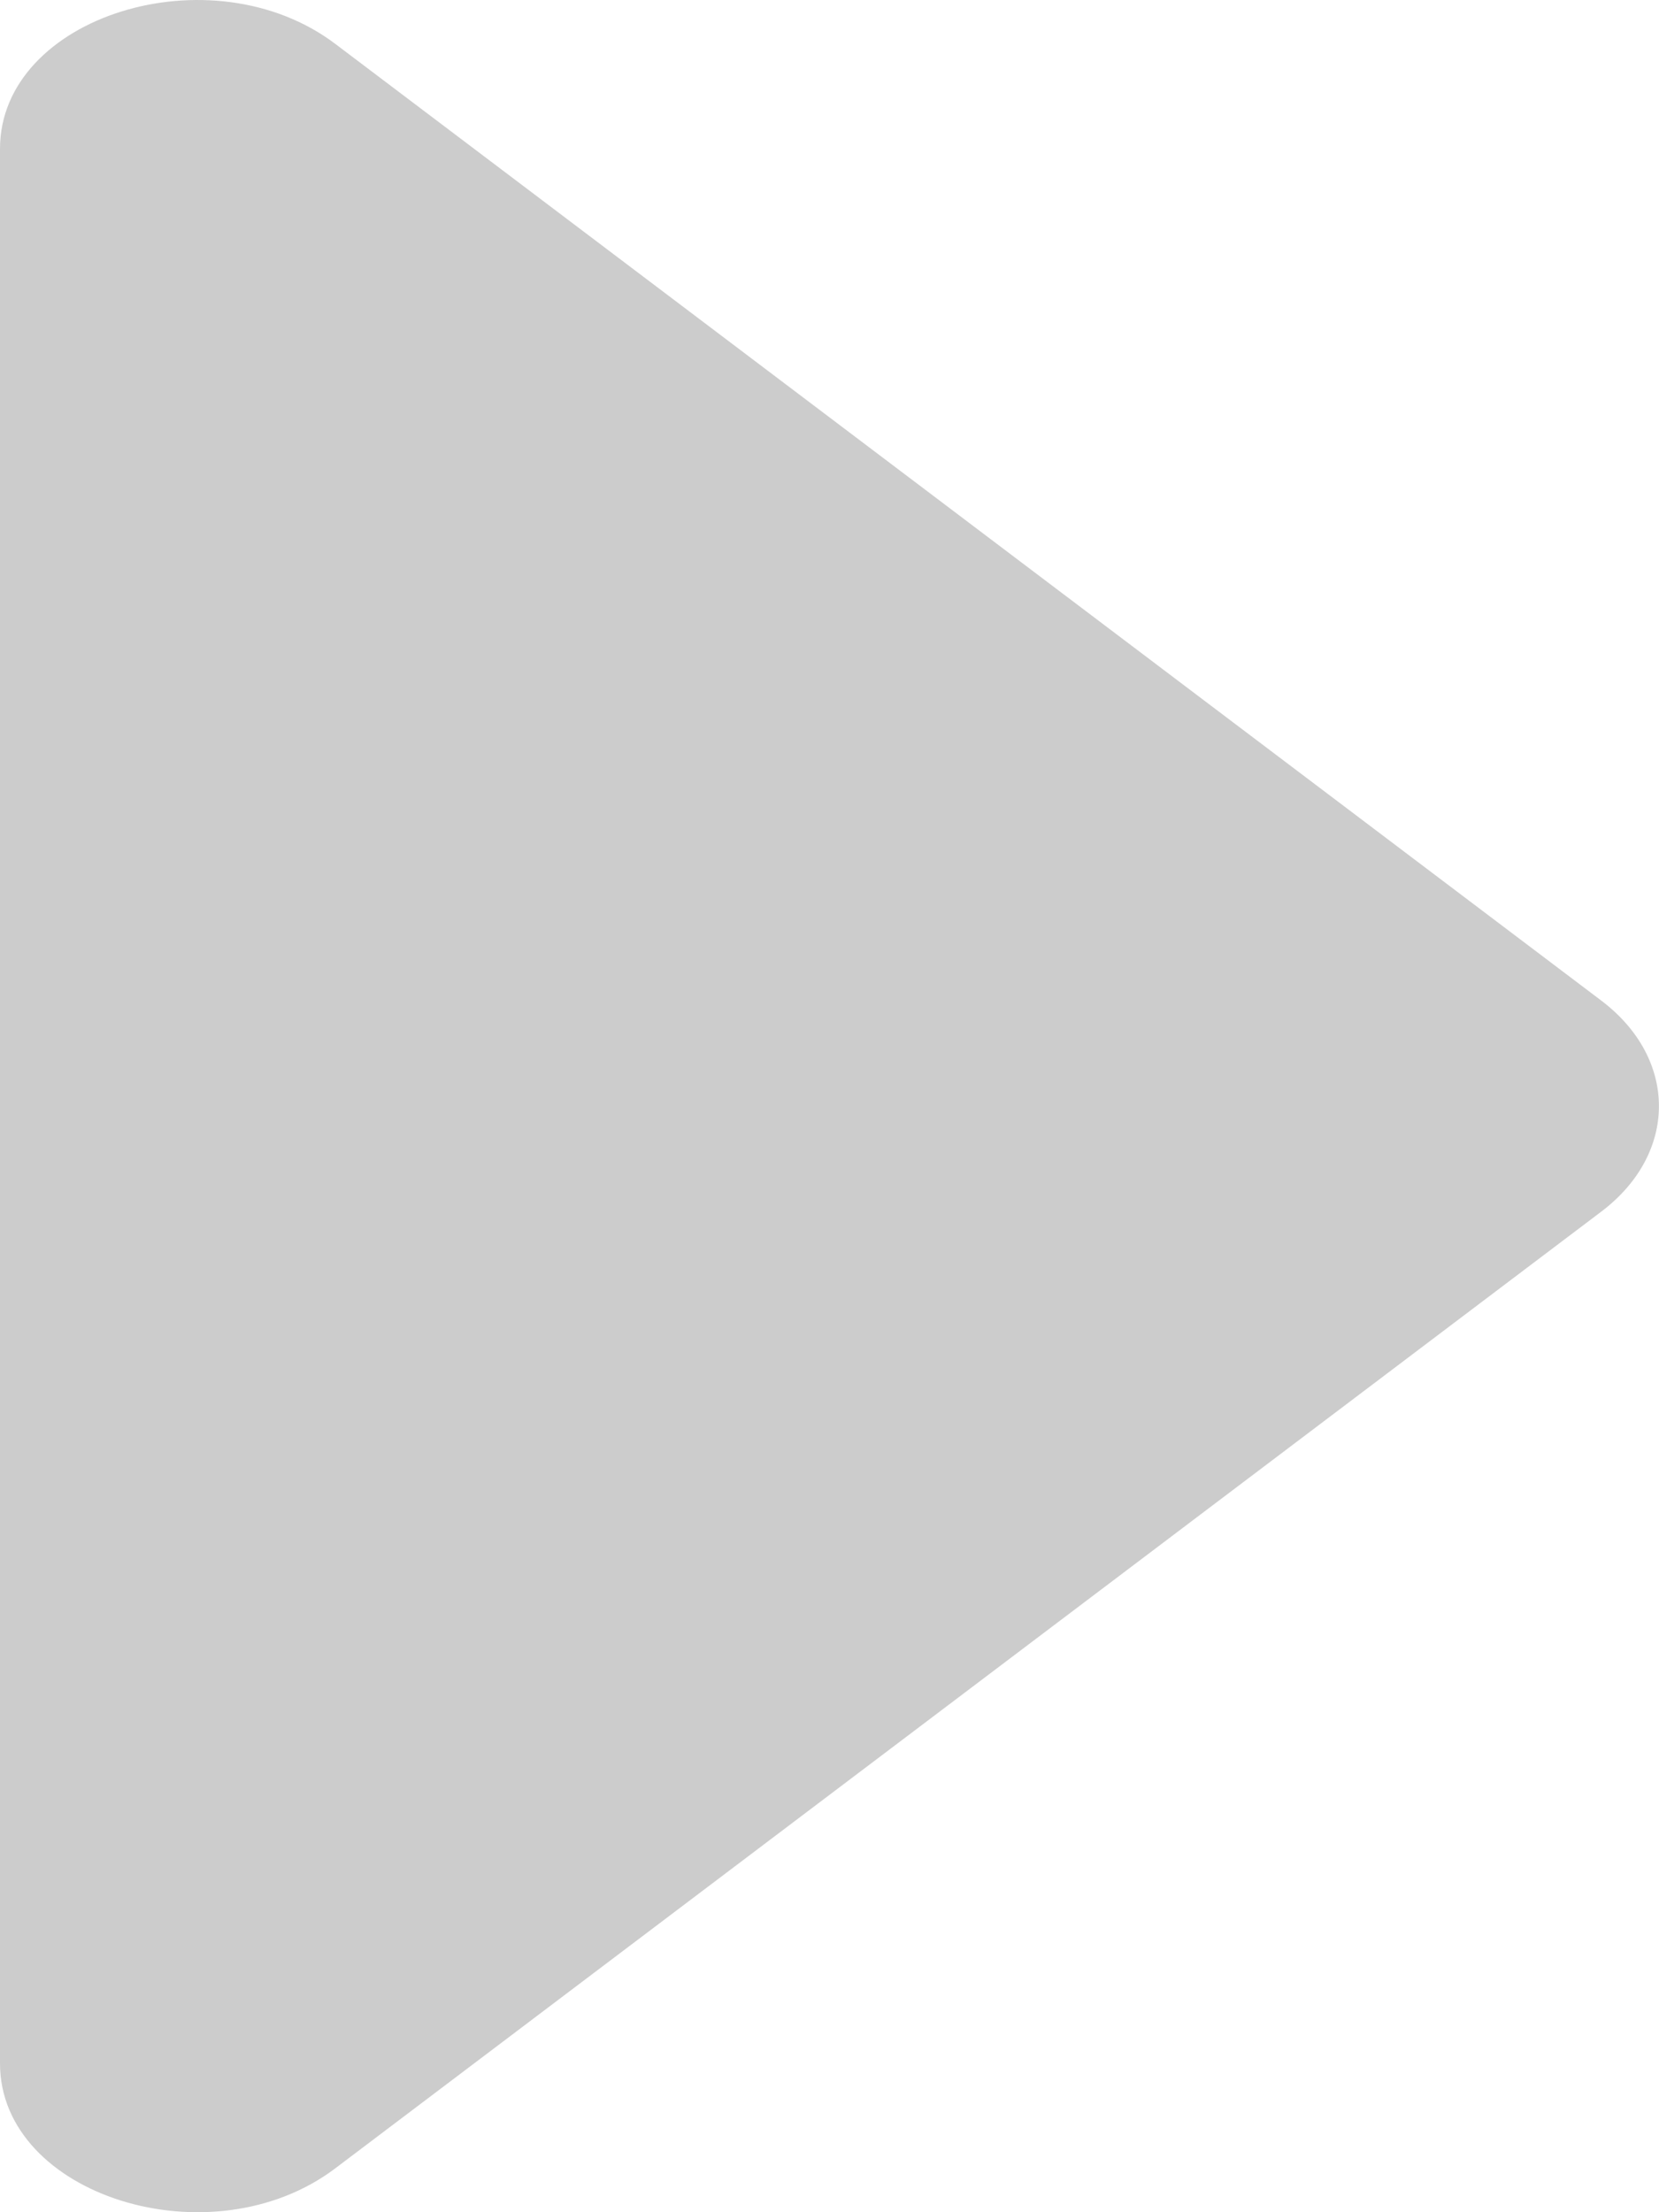 <svg xmlns="http://www.w3.org/2000/svg" width="6" height="8" viewBox="0 0 6 8">
  <path fill="#CCC" d="M0.538,-1 L7.462,-1 C7.941,-1 8.18,-0.235 7.841,0.213 L4.381,4.792 C4.171,5.069 3.829,5.069 3.619,4.792 L0.159,0.213 C-0.18,-0.235 0.059,-1 0.538,-1 Z" transform="rotate(-90 4.5 3.5)"/>
</svg>
